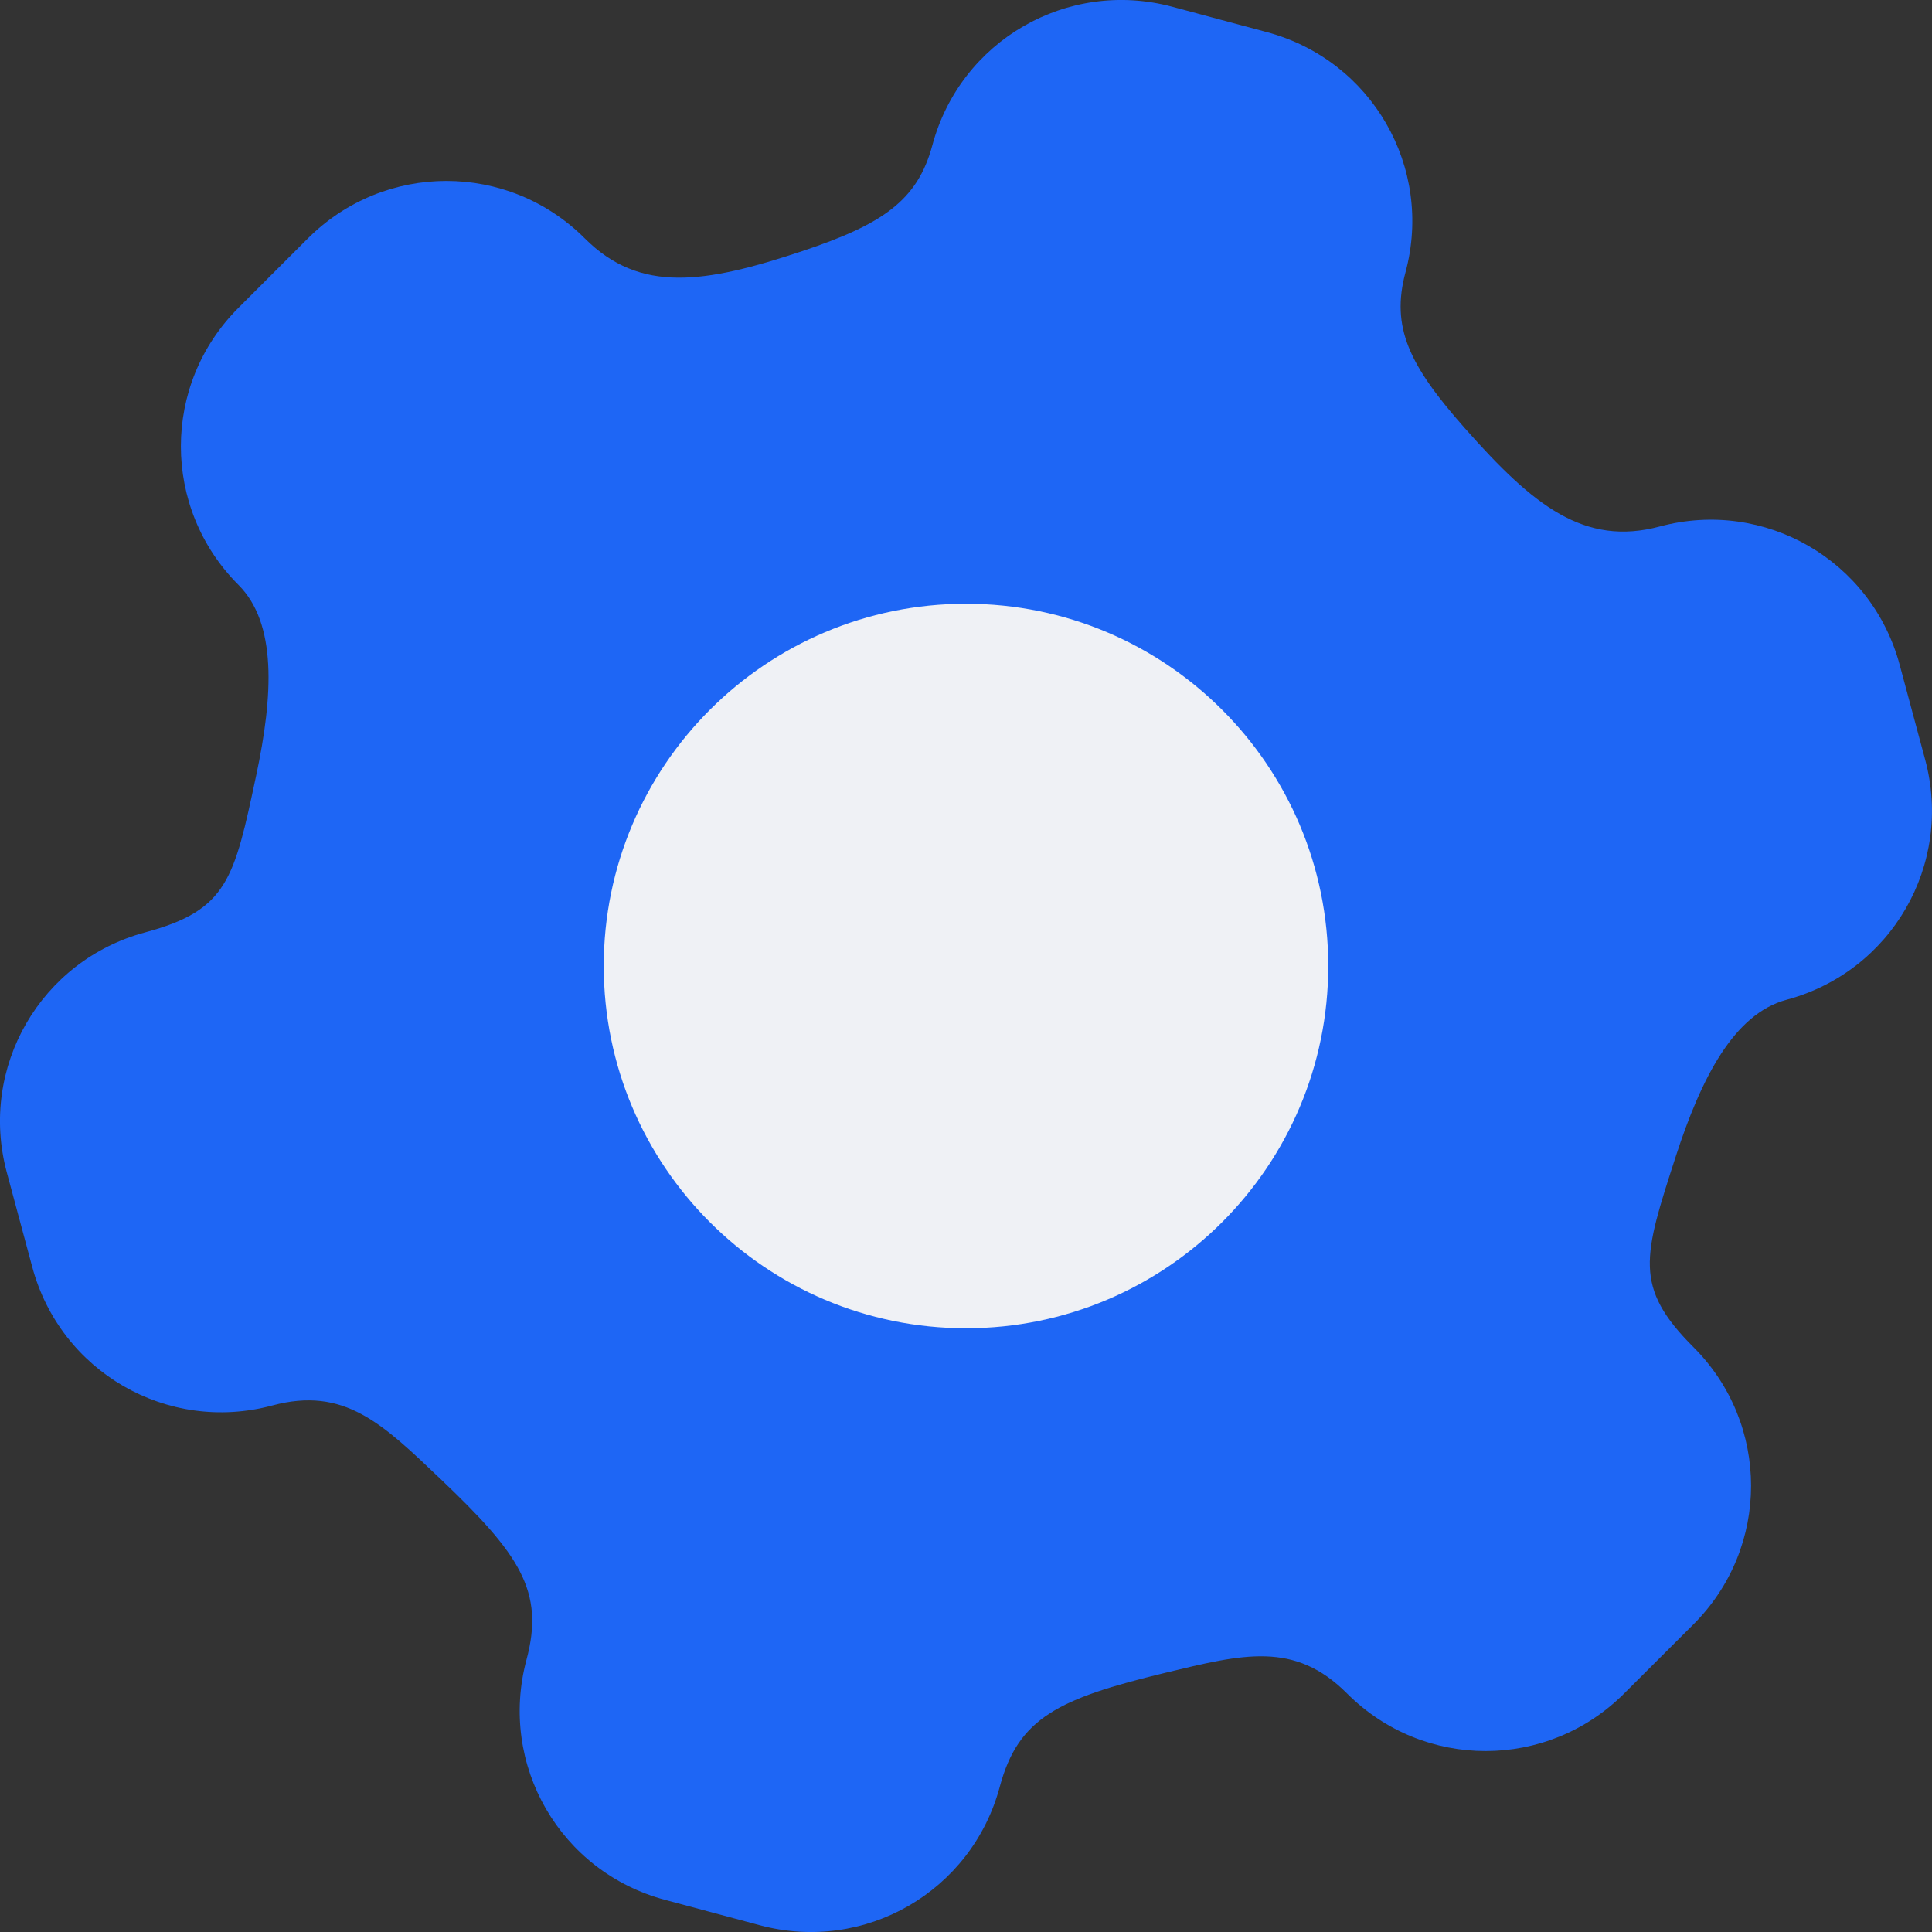 <svg xmlns="http://www.w3.org/2000/svg" width="16" height="16" version="1">
 <rect width="100%" height="100%" fill="#333333" stroke="none"/>
 <path style="fill:#1e66f5" d="M 9.709,0.056 C 8.84,-0.177 7.953,0.336 7.721,1.204 7.598,1.661 7.308,1.857 6.649,2.078 5.837,2.349 5.301,2.432 4.844,1.975 4.208,1.339 3.185,1.34 2.549,1.975 L 1.975,2.549 C 1.339,3.184 1.339,4.208 1.975,4.844 2.293,5.162 2.264,5.755 2.121,6.425 1.939,7.279 1.886,7.538 1.204,7.721 0.336,7.953 -0.177,8.84 0.056,9.708 l 0.211,0.784 C 0.499,11.36 1.386,11.873 2.254,11.64 c 0.596,-0.16 0.91,0.147 1.395,0.609 0.652,0.621 0.864,0.926 0.711,1.497 -0.233,0.869 0.279,1.756 1.148,1.988 l 0.392,0.105 0.392,0.105 c 0.869,0.233 1.756,-0.279 1.988,-1.148 0.153,-0.571 0.489,-0.729 1.364,-0.941 0.651,-0.157 1.076,-0.267 1.512,0.17 0.636,0.636 1.66,0.635 2.295,-4.4e-4 l 0.574,-0.573 c 0.636,-0.636 0.635,-1.66 -4.4e-4,-2.295 -0.499,-0.499 -0.415,-0.75 -0.146,-1.581 0.211,-0.651 0.482,-1.179 0.917,-1.296 0.869,-0.233 1.381,-1.119 1.148,-1.988 L 15.733,5.508 C 15.501,4.64 14.614,4.127 13.746,4.36 13.121,4.527 12.698,4.188 12.131,3.546 11.671,3.026 11.517,2.711 11.64,2.254 11.873,1.386 11.361,0.499 10.492,0.266 L 10.1,0.161 Z"/>
 <path fill="#eff1f5" d="m 8,5 c 1.657,0 3,1.343 3,3 0,1.657 -1.343,3 -3,3 C 6.343,11 5,9.657 5,8 5,6.343 6.343,5 8,5 Z"/>
</svg>
